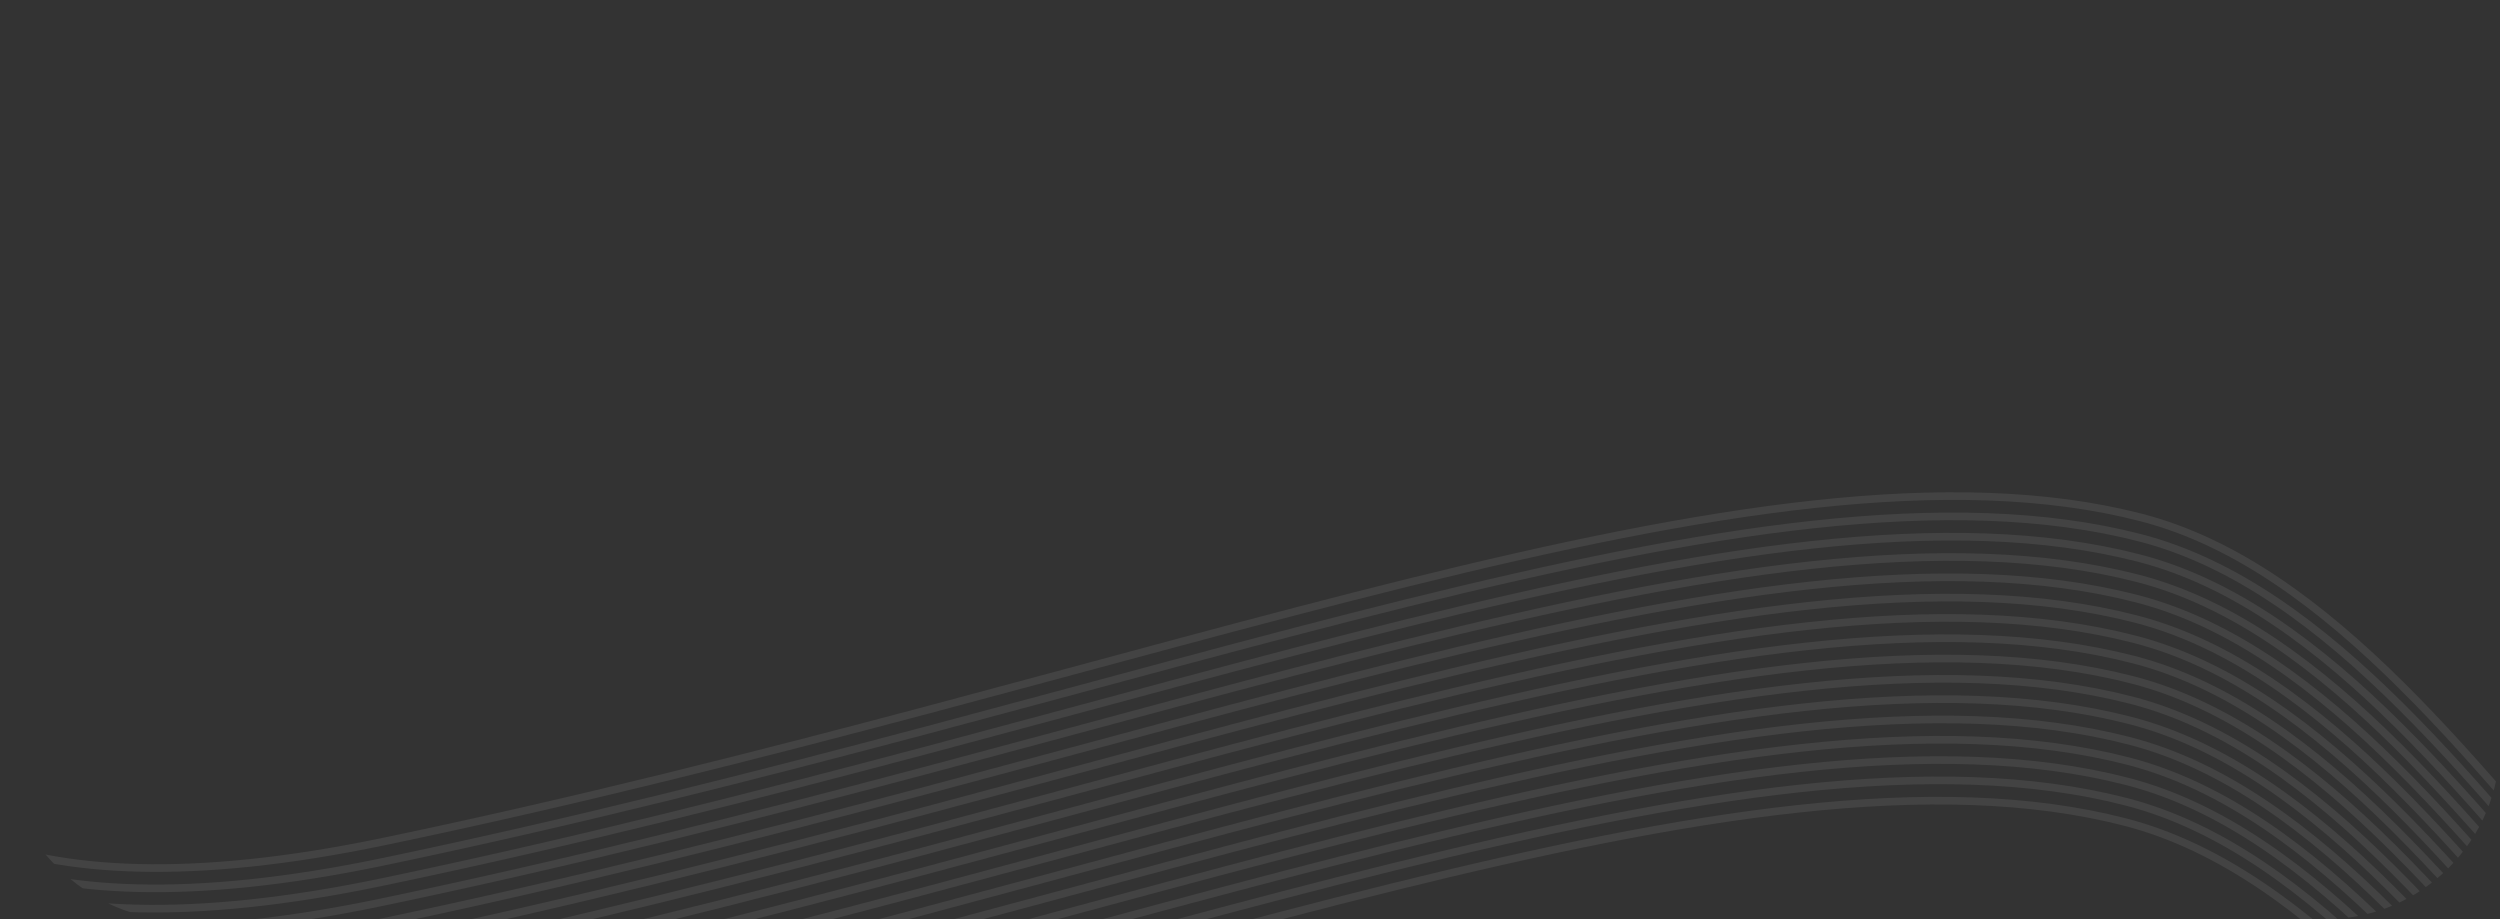 <svg xmlns="http://www.w3.org/2000/svg" xmlns:xlink="http://www.w3.org/1999/xlink" width="1640" height="603" viewBox="0 0 1640 603">
  <rect x="0" y="0" width="1640" height="603" fill="#333333" stroke="none"/>
  <defs>
    <clipPath id="clip-path">
      <rect id="Rectangle_1515" data-name="Rectangle 1515" width="1640" height="603" rx="115" transform="translate(140 7126)" fill="#dbb979" stroke="#707070" stroke-width="1"/>
    </clipPath>
  </defs>
  <g id="Mask_Group_3" data-name="Mask Group 3" transform="translate(-140 -7126)" clip-path="url(#clip-path)">
    <g id="Group_12436" data-name="Group 12436" transform="translate(505.43 190.018) rotate(3)">
      <path id="Path_12682" data-name="Path 12682" d="M-13437.848-15994.473s-120.186,413.744,378.145,282.244,888.2-323.939,1140.3-272.621,422.113,519.586,671.279,407.328,592.133-373.652,864.75-335.164" transform="translate(13338 23195.973)" fill="none" stroke="#fff" stroke-width="5" opacity="0.08"/>
      <path id="Path_12683" data-name="Path 12683" d="M-13437.848-15994.473s-120.186,413.744,378.145,282.244,888.2-323.939,1140.3-272.621,422.113,519.586,671.279,407.328,592.133-373.652,864.75-335.164" transform="translate(13338 23302.684)" fill="none" stroke="#fff" stroke-width="5" opacity="0.08"/>
      <path id="Path_12684" data-name="Path 12684" d="M-13437.848-15994.473s-120.186,413.744,378.145,282.244,888.2-323.939,1140.3-272.621,422.113,519.586,671.279,407.328,592.133-373.652,864.75-335.164" transform="translate(13338 23249.328)" fill="none" stroke="#fff" stroke-width="5" opacity="0.08"/>
      <path id="Path_12685" data-name="Path 12685" d="M-13437.848-15994.473s-120.186,413.744,378.145,282.244,888.2-323.939,1140.3-272.621,422.113,519.586,671.279,407.328,592.133-373.652,864.75-335.164" transform="translate(13338 23356.039)" fill="none" stroke="#fff" stroke-width="5" opacity="0.08"/>
      <path id="Path_12686" data-name="Path 12686" d="M-13437.848-15994.473s-120.186,413.744,378.145,282.244,888.2-323.939,1140.3-272.621,422.113,519.586,671.279,407.328,592.133-373.652,864.75-335.164" transform="translate(13338 23222.65)" fill="none" stroke="#fff" stroke-width="5" opacity="0.08"/>
      <path id="Path_12687" data-name="Path 12687" d="M-13437.848-15994.473s-120.186,413.744,378.145,282.244,888.2-323.939,1140.3-272.621,422.113,519.586,671.279,407.328,592.133-373.652,864.75-335.164" transform="translate(13338 23329.361)" fill="none" stroke="#fff" stroke-width="5" opacity="0.08"/>
      <path id="Path_12688" data-name="Path 12688" d="M-13437.848-15994.473s-120.186,413.744,378.145,282.244,888.2-323.939,1140.3-272.621,422.113,519.586,671.279,407.328,592.133-373.652,864.75-335.164" transform="translate(13338 23276.006)" fill="none" stroke="#fff" stroke-width="5" opacity="0.08"/>
      <path id="Path_12689" data-name="Path 12689" d="M-13437.848-15994.473s-120.186,413.744,378.145,282.244,888.2-323.939,1140.3-272.621,422.113,519.586,671.279,407.328,592.133-373.652,864.75-335.164" transform="translate(13338 23382.717)" fill="none" stroke="#fff" stroke-width="5" opacity="0.08"/>
      <path id="Path_12690" data-name="Path 12690" d="M-13437.848-15994.473s-120.186,413.744,378.145,282.244,888.2-323.939,1140.3-272.621,422.113,519.586,671.279,407.328,592.133-373.652,864.75-335.164" transform="translate(13338 23209.311)" fill="none" stroke="#fff" stroke-width="5" opacity="0.08"/>
      <path id="Path_12691" data-name="Path 12691" d="M-13437.848-15994.473s-120.186,413.744,378.145,282.244,888.2-323.939,1140.3-272.621,422.113,519.586,671.279,407.328,592.133-373.652,864.75-335.164" transform="translate(13338 23316.021)" fill="none" stroke="#fff" stroke-width="5" opacity="0.08"/>
      <path id="Path_12692" data-name="Path 12692" d="M-13437.848-15994.473s-120.186,413.744,378.145,282.244,888.2-323.939,1140.3-272.621,422.113,519.586,671.279,407.328,592.133-373.652,864.75-335.164" transform="translate(13338 23262.666)" fill="none" stroke="#fff" stroke-width="5" opacity="0.08"/>
      <path id="Path_12693" data-name="Path 12693" d="M-13437.848-15994.473s-120.186,413.744,378.145,282.244,888.2-323.939,1140.3-272.621,422.113,519.586,671.279,407.328,592.133-373.652,864.75-335.164" transform="translate(13338 23369.377)" fill="none" stroke="#fff" stroke-width="5" opacity="0.08"/>
      <path id="Path_12694" data-name="Path 12694" d="M-13437.848-15994.473s-120.186,413.744,378.145,282.244,888.2-323.939,1140.3-272.621,422.113,519.586,671.279,407.328,592.133-373.652,864.75-335.164" transform="translate(13338 23235.988)" fill="none" stroke="#fff" stroke-width="5" opacity="0.08"/>
      <path id="Path_12695" data-name="Path 12695" d="M-13437.848-15994.473s-120.186,413.744,378.145,282.244,888.2-323.939,1140.3-272.621,422.113,519.586,671.279,407.328,592.133-373.652,864.75-335.164" transform="translate(13338 23342.699)" fill="none" stroke="#fff" stroke-width="5" opacity="0.08"/>
      <path id="Path_12696" data-name="Path 12696" d="M-13437.848-15994.473s-120.186,413.744,378.145,282.244,888.2-323.939,1140.3-272.621,422.113,519.586,671.279,407.328,592.133-373.652,864.75-335.164" transform="translate(13338 23289.344)" fill="none" stroke="#fff" stroke-width="5" opacity="0.08"/>
      <path id="Path_12697" data-name="Path 12697" d="M-13437.848-15994.473s-120.186,413.744,378.145,282.244,888.2-323.939,1140.3-272.621,422.113,519.586,671.279,407.328,592.133-373.652,864.75-335.164" transform="translate(13338 23396.055)" fill="none" stroke="#fff" stroke-width="5" opacity="0.08"/>
    </g>
  </g>
</svg>
